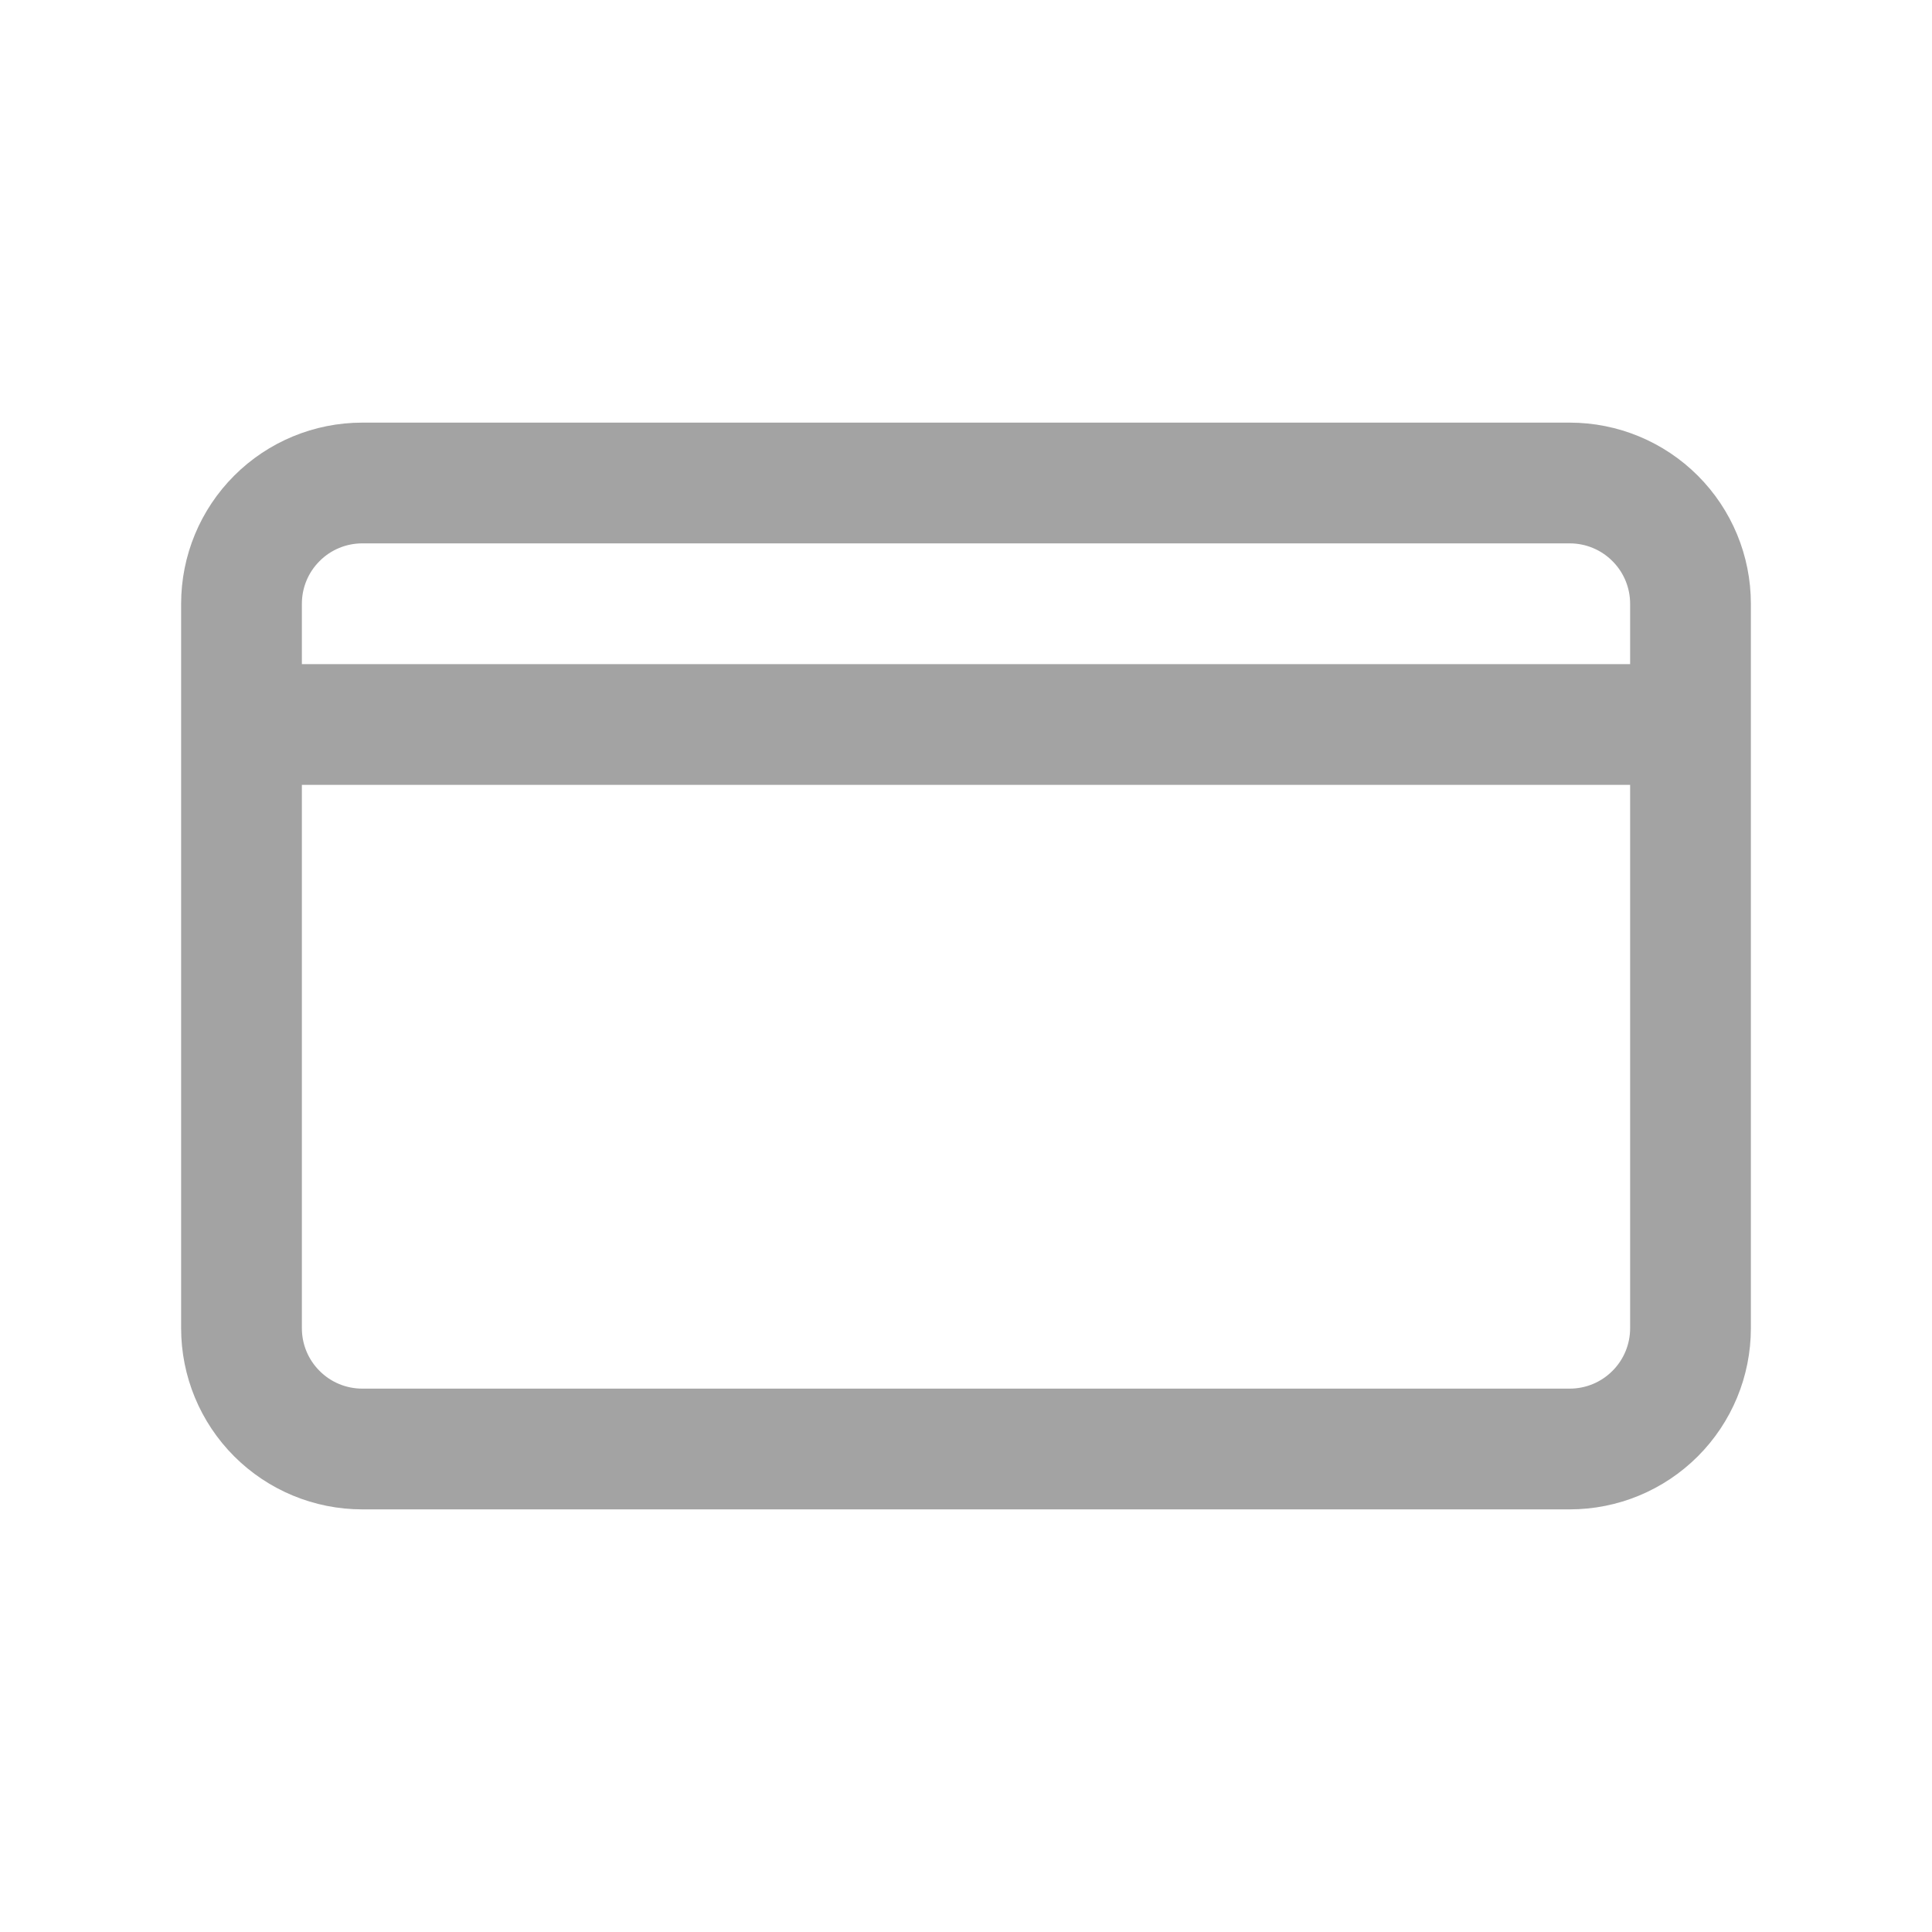 <svg id="vector" xmlns="http://www.w3.org/2000/svg" width="24" height="24" viewBox="0 0 24 24">
    <path fill="#a3a3a3" d="M19.5,5.25H4.5C3.903,5.25 3.331,5.487 2.909,5.909C2.487,6.331 2.25,6.903 2.25,7.5V16.5C2.25,17.097 2.487,17.669 2.909,18.091C3.331,18.513 3.903,18.75 4.5,18.75H19.5C20.097,18.75 20.669,18.513 21.091,18.091C21.513,17.669 21.75,17.097 21.75,16.5V7.5C21.75,6.903 21.513,6.331 21.091,5.909C20.669,5.487 20.097,5.25 19.5,5.25ZM4.5,6.75H19.5C19.699,6.75 19.89,6.829 20.03,6.97C20.171,7.11 20.25,7.301 20.25,7.5V8.25H3.75V7.5C3.75,7.301 3.829,7.11 3.97,6.97C4.11,6.829 4.301,6.75 4.5,6.75ZM19.5,17.25H4.5C4.301,17.25 4.11,17.171 3.97,17.03C3.829,16.89 3.75,16.699 3.75,16.5V9.75H20.25V16.5C20.25,16.699 20.171,16.89 20.03,17.03C19.89,17.171 19.699,17.25 19.5,17.25Z" id="path_0"/>
</svg>